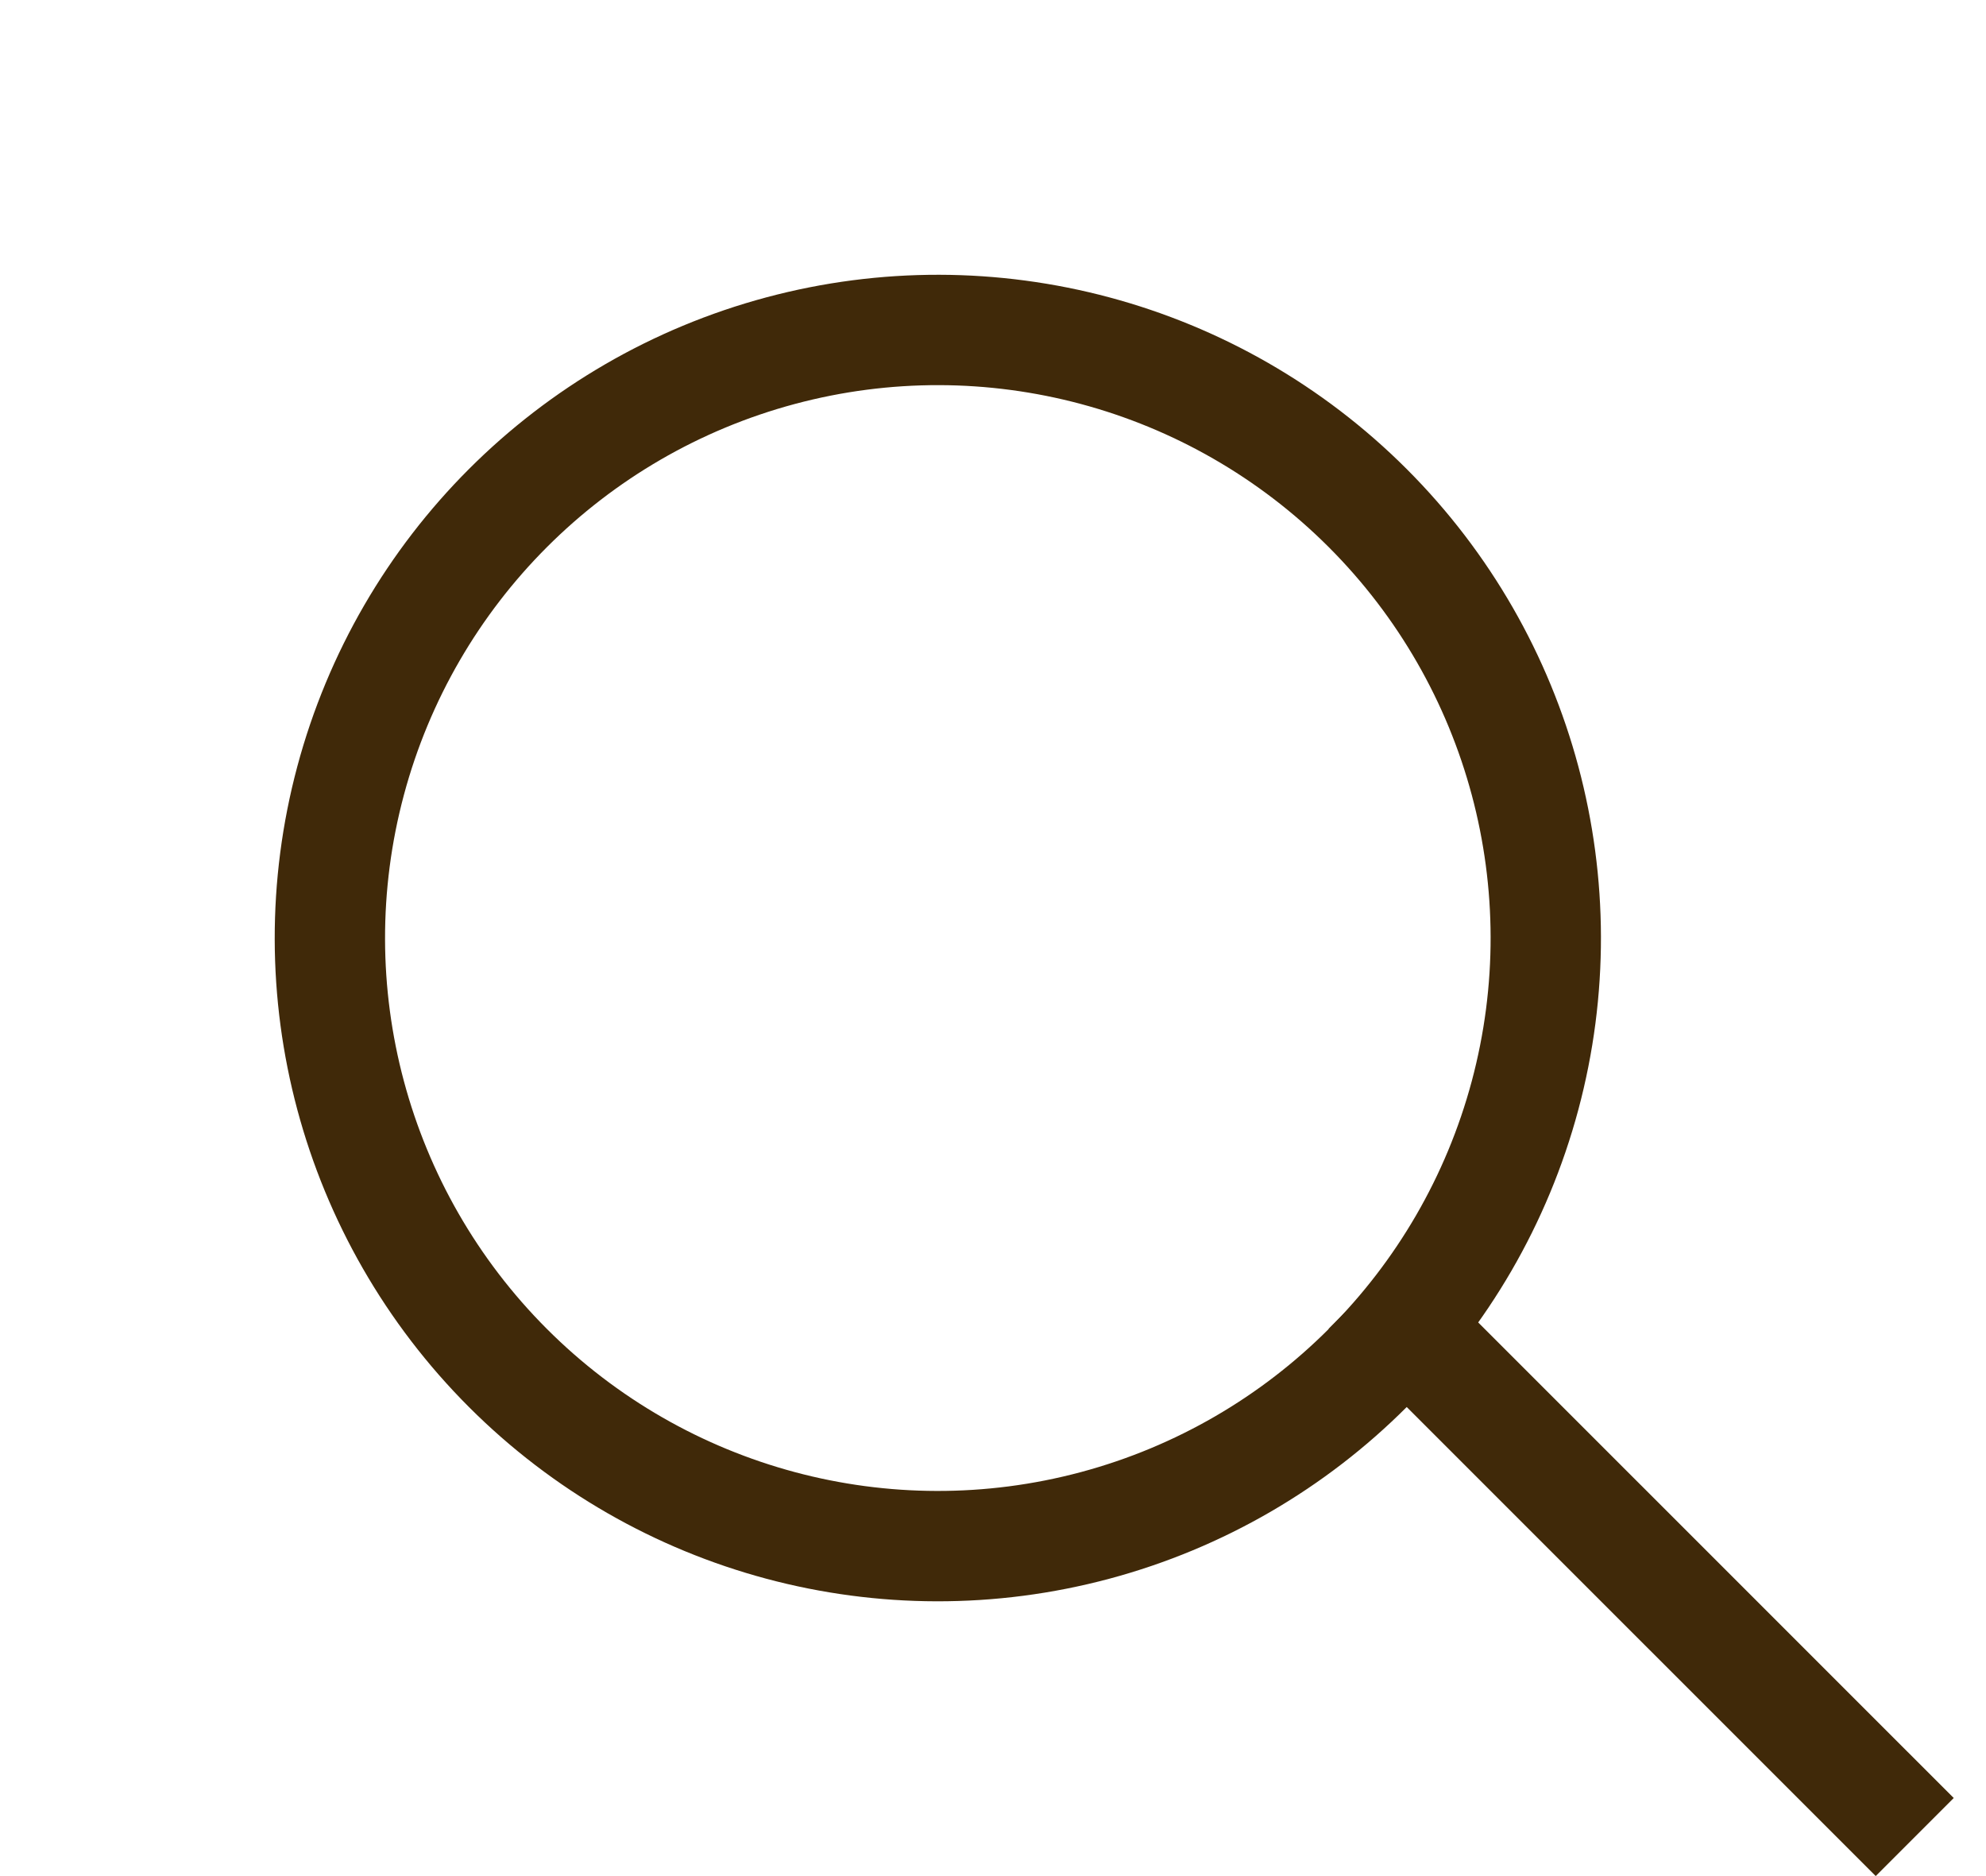 <svg width="18" height="17" viewBox="0 0 18 17" fill="none" xmlns="http://www.w3.org/2000/svg">
<circle cx="8.5" cy="8.5" r="5.51" transform="rotate(-45 8.5 8.5)" stroke="#402909"/>
<line x1="12.395" y1="11.688" x2="17.354" y2="16.646" stroke="#402909"/>
</svg>
